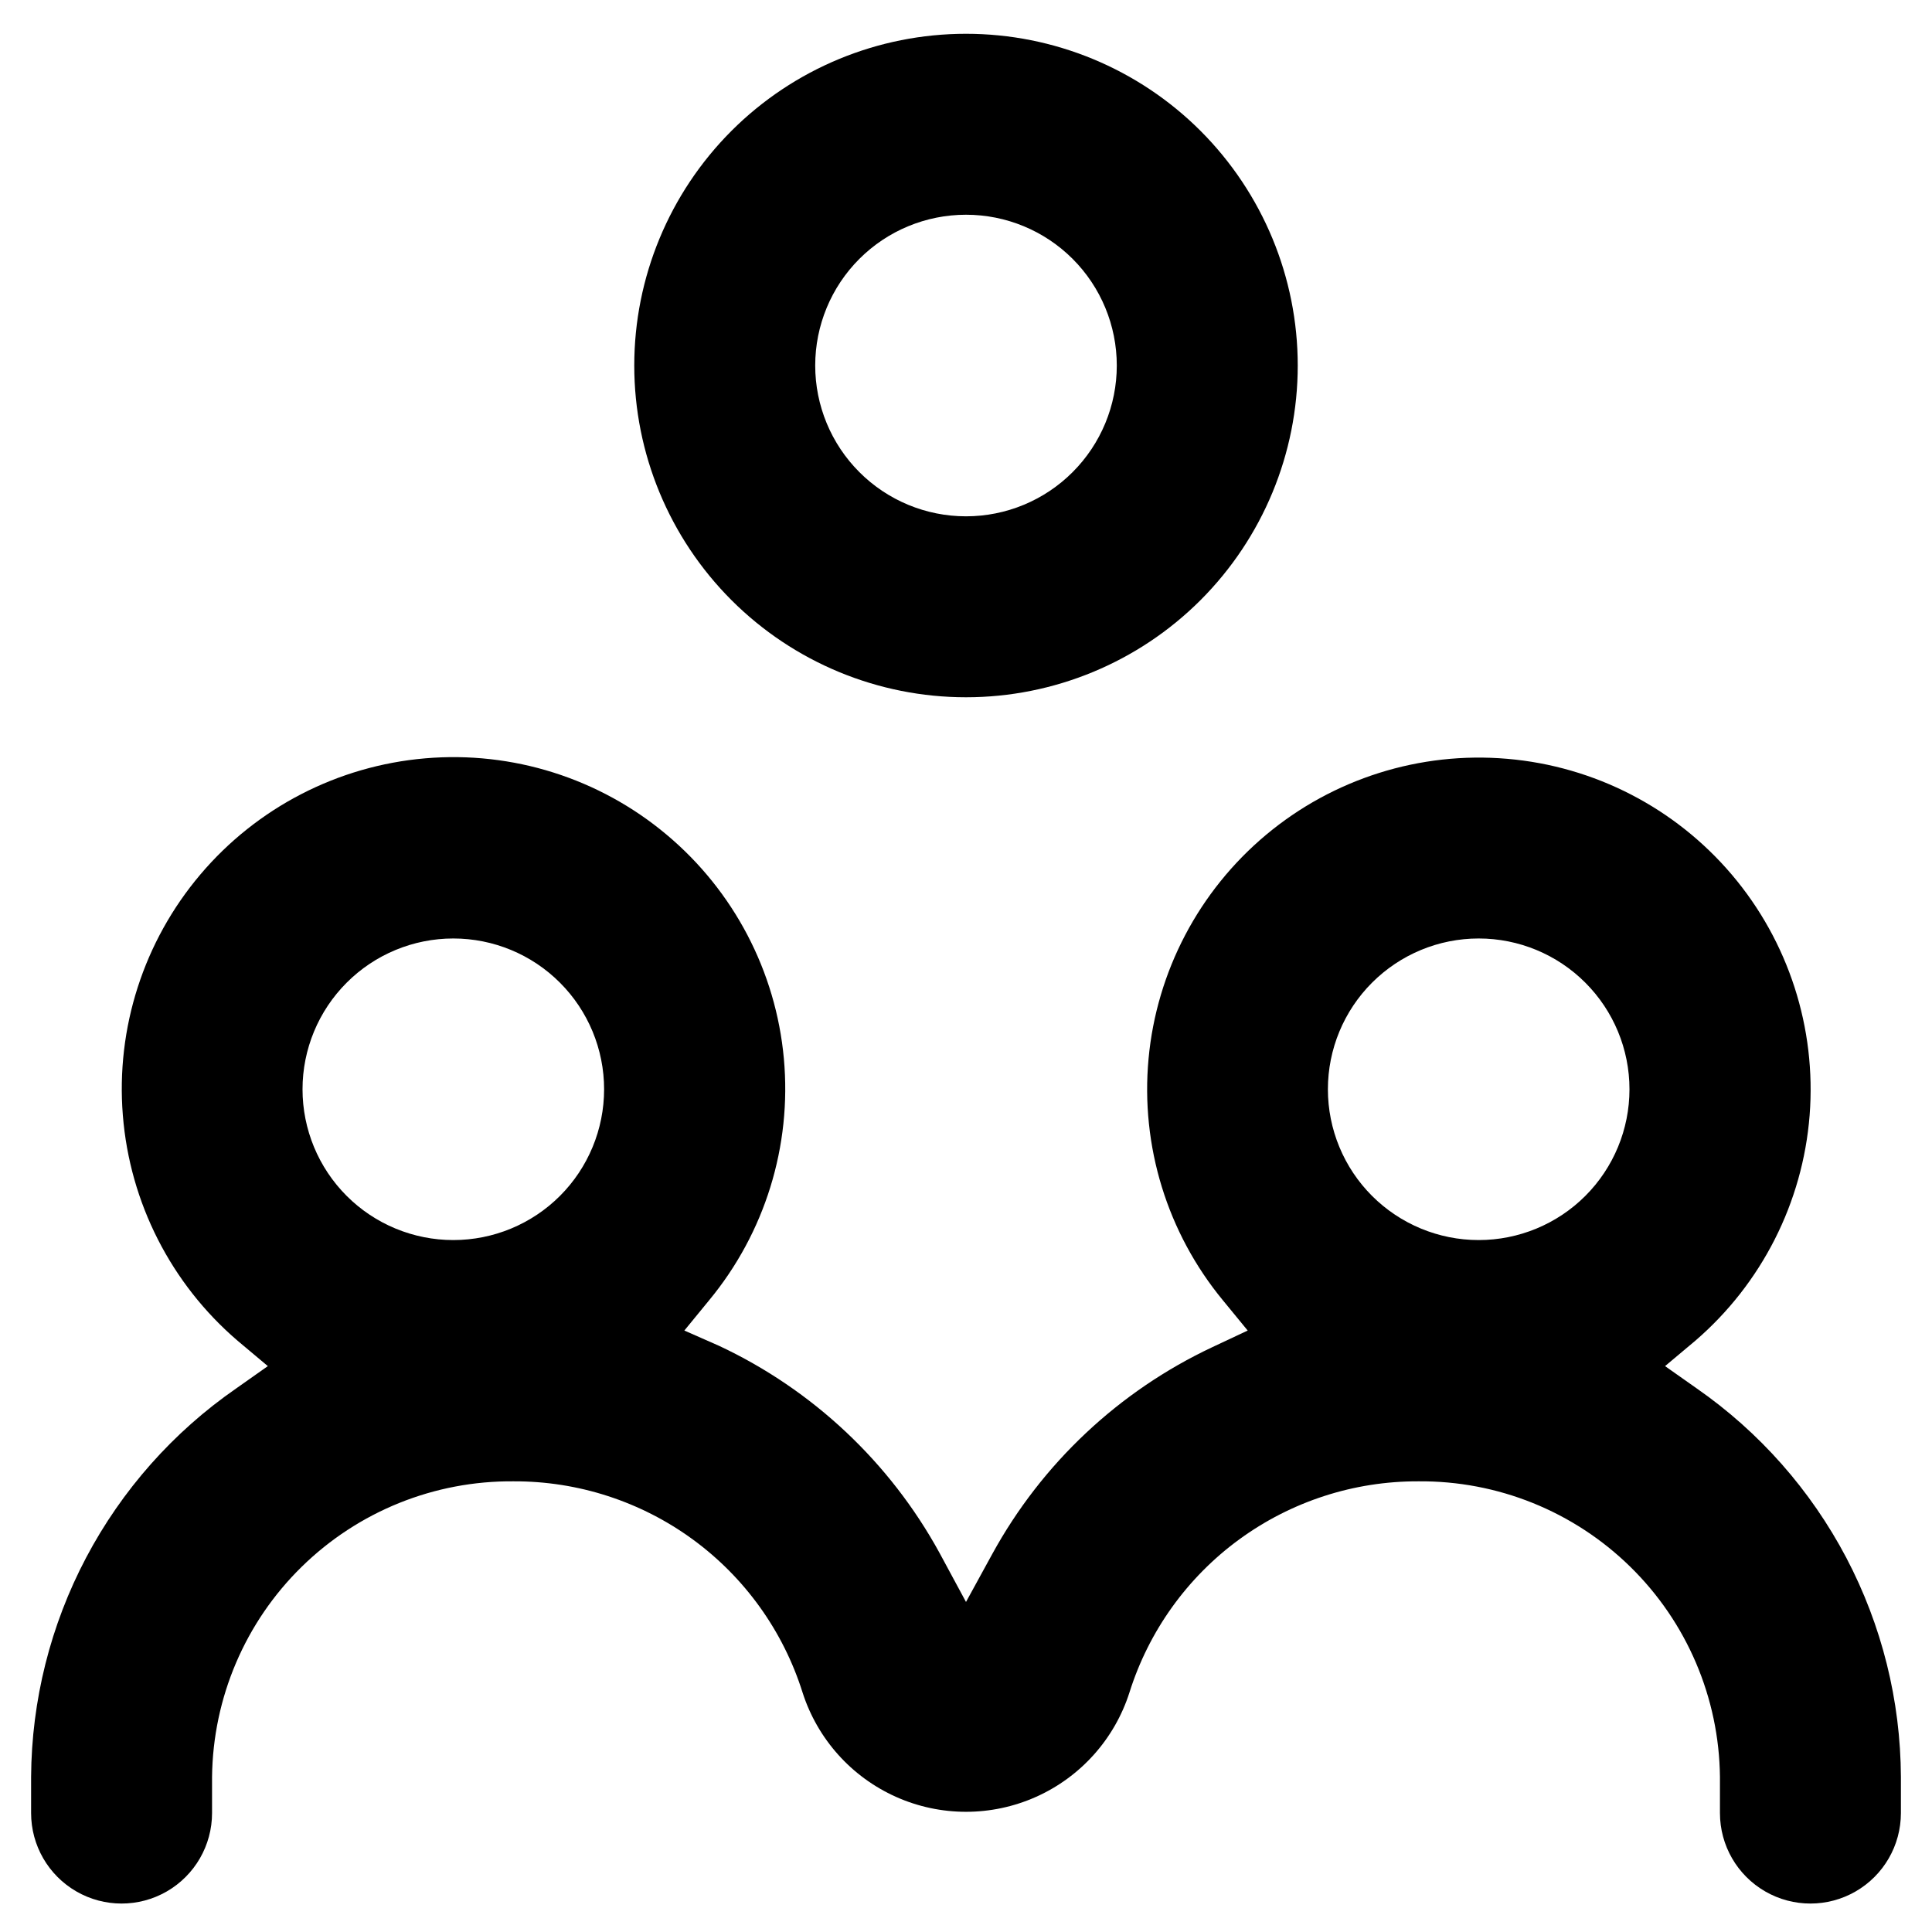<svg width="41" height="41" viewBox="0 0 41 41" fill="none" xmlns="http://www.w3.org/2000/svg">
<path d="M20.5 0.717C18.633 0.717 16.842 1.458 15.522 2.778C14.202 4.099 13.46 5.889 13.46 7.757C13.46 9.624 14.202 11.414 15.522 12.735C16.842 14.055 18.633 14.797 20.5 14.797C22.367 14.797 24.158 14.055 25.478 12.735C26.798 11.414 27.54 9.624 27.54 7.757C27.54 5.889 26.798 4.099 25.478 2.778C24.158 1.458 22.367 0.717 20.5 0.717ZM20.5 10.957C19.651 10.957 18.837 10.62 18.237 10.019C17.637 9.419 17.3 8.605 17.3 7.757C17.3 6.908 17.637 6.094 18.237 5.494C18.837 4.894 19.651 4.557 20.5 4.557C21.349 4.557 22.163 4.894 22.763 5.494C23.363 6.094 23.7 6.908 23.7 7.757C23.7 8.605 23.363 9.419 22.763 10.019C22.163 10.62 21.349 10.957 20.5 10.957Z" fill="#CA0C64" style="fill:#CA0C64;fill:color(display-p3 0.792 0.047 0.392);fill-opacity:1;"/>
<path d="M40.34 37.708C40.333 36.087 39.935 34.492 39.181 33.057C38.426 31.623 37.338 30.39 36.008 29.465L35.335 28.991L35.975 28.454V28.454C37.384 27.242 38.257 25.521 38.403 23.669C38.548 21.816 37.955 19.98 36.753 18.563C35.55 17.145 33.836 16.261 31.984 16.103C30.133 15.944 28.293 16.524 26.867 17.717C25.442 18.91 24.545 20.618 24.374 22.468C24.203 24.319 24.77 26.162 25.953 27.596L26.478 28.236L25.729 28.588C23.746 29.52 22.11 31.057 21.057 32.979L20.5 33.996L19.937 32.953C18.884 31.032 17.248 29.494 15.265 28.563L14.523 28.236L15.047 27.596C16.233 26.163 16.804 24.319 16.635 22.466C16.466 20.614 15.57 18.904 14.143 17.71C12.717 16.515 10.876 15.934 9.023 16.093C7.169 16.252 5.454 17.138 4.252 18.558C3.05 19.977 2.458 21.815 2.607 23.669C2.755 25.524 3.631 27.244 5.044 28.454L5.684 28.991L5.012 29.465L5.012 29.465C3.678 30.388 2.586 31.62 1.828 33.055C1.071 34.489 0.67 36.086 0.66 37.708V38.476C0.66 39.162 1.026 39.796 1.62 40.139C2.214 40.482 2.946 40.482 3.54 40.139C4.134 39.796 4.5 39.162 4.5 38.476V37.708C4.519 36.028 5.203 34.424 6.403 33.249C7.603 32.073 9.22 31.421 10.9 31.436C12.266 31.431 13.599 31.863 14.702 32.669C15.805 33.475 16.621 34.613 17.031 35.916C17.347 36.903 18.068 37.709 19.014 38.132C19.959 38.555 21.041 38.555 21.987 38.132C22.933 37.709 23.654 36.903 23.969 35.916C24.379 34.613 25.195 33.475 26.298 32.669C27.402 31.863 28.734 31.431 30.1 31.436C31.78 31.421 33.397 32.073 34.597 33.249C35.797 34.424 36.482 36.028 36.5 37.708V38.476C36.5 39.162 36.866 39.796 37.46 40.139C38.054 40.482 38.786 40.482 39.38 40.139C39.974 39.796 40.34 39.162 40.34 38.476L40.34 37.708ZM9.62 26.316C8.771 26.316 7.957 25.979 7.357 25.379C6.757 24.779 6.42 23.965 6.42 23.116C6.42 22.268 6.757 21.454 7.357 20.854C7.957 20.253 8.771 19.916 9.62 19.916C10.469 19.916 11.283 20.253 11.883 20.854C12.483 21.454 12.82 22.268 12.82 23.116C12.82 23.965 12.483 24.779 11.883 25.379C11.283 25.979 10.469 26.316 9.62 26.316ZM31.38 26.316C30.531 26.316 29.718 25.979 29.117 25.379C28.517 24.779 28.18 23.965 28.18 23.116C28.18 22.268 28.517 21.454 29.117 20.854C29.718 20.253 30.531 19.916 31.38 19.916C32.229 19.916 33.043 20.253 33.643 20.854C34.243 21.454 34.58 22.268 34.58 23.116C34.58 23.965 34.243 24.779 33.643 25.379C33.043 25.979 32.229 26.316 31.38 26.316Z" fill="#CA0C64" style="fill:#CA0C64;fill:color(display-p3 0.792 0.047 0.392);fill-opacity:1;"/>
</svg>
